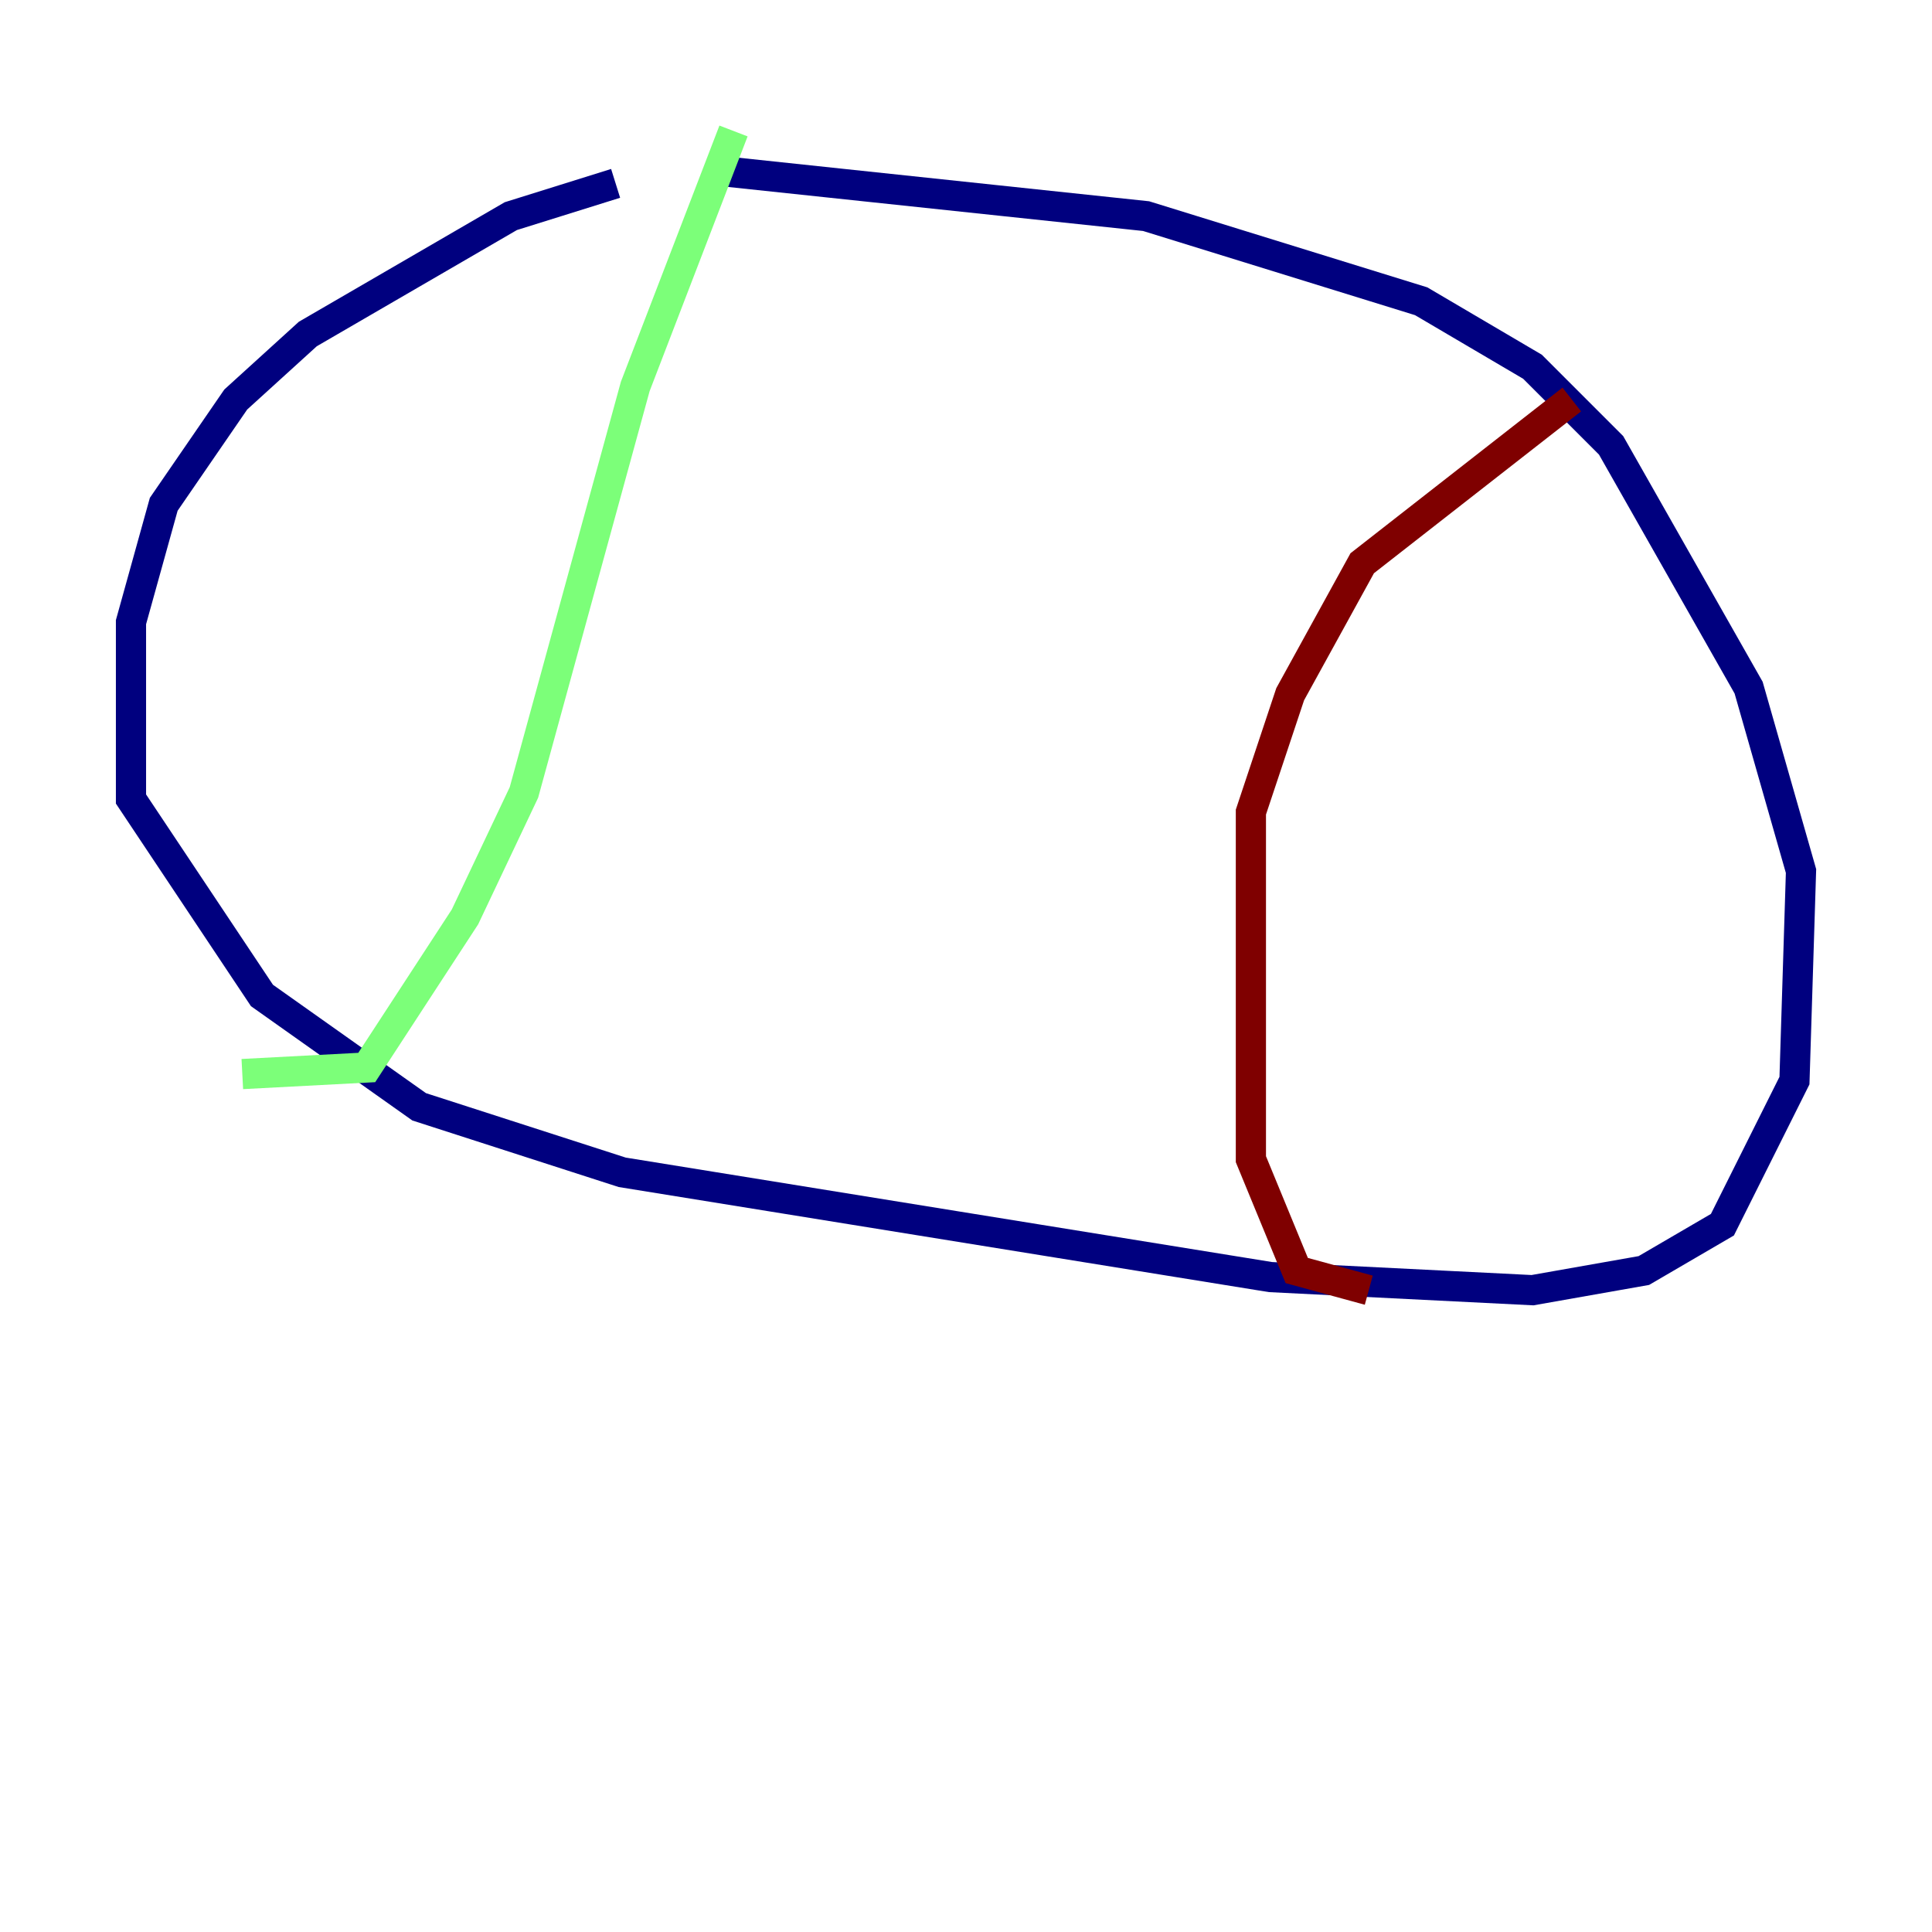 <?xml version="1.0" encoding="utf-8" ?>
<svg baseProfile="tiny" height="128" version="1.2" viewBox="0,0,128,128" width="128" xmlns="http://www.w3.org/2000/svg" xmlns:ev="http://www.w3.org/2001/xml-events" xmlns:xlink="http://www.w3.org/1999/xlink"><defs /><polyline fill="none" points="40.786,12.149 33.844,14.319 20.393,22.129 15.62,26.468 10.848,33.41 8.678,41.22 8.678,52.936 17.356,65.953 27.77,73.329 41.22,77.668 84.176,84.61 101.532,85.478 108.909,84.176 114.115,81.139 118.888,71.593 119.322,57.709 115.851,45.559 106.739,29.505 101.532,24.298 94.156,19.959 75.932,14.319 47.295,11.281" stroke="#00007f" stroke-width="2" /><polyline fill="none" points="48.597,8.678 42.088,25.6 34.712,52.502 30.807,60.746 24.298,70.725 16.054,71.159" stroke="#7cff79" stroke-width="2" /><polyline fill="none" points="104.136,26.468 90.251,37.315 85.478,45.993 82.875,53.803 82.875,76.8 85.912,84.176 90.685,85.478" stroke="#7f0000" stroke-width="2" /></svg>